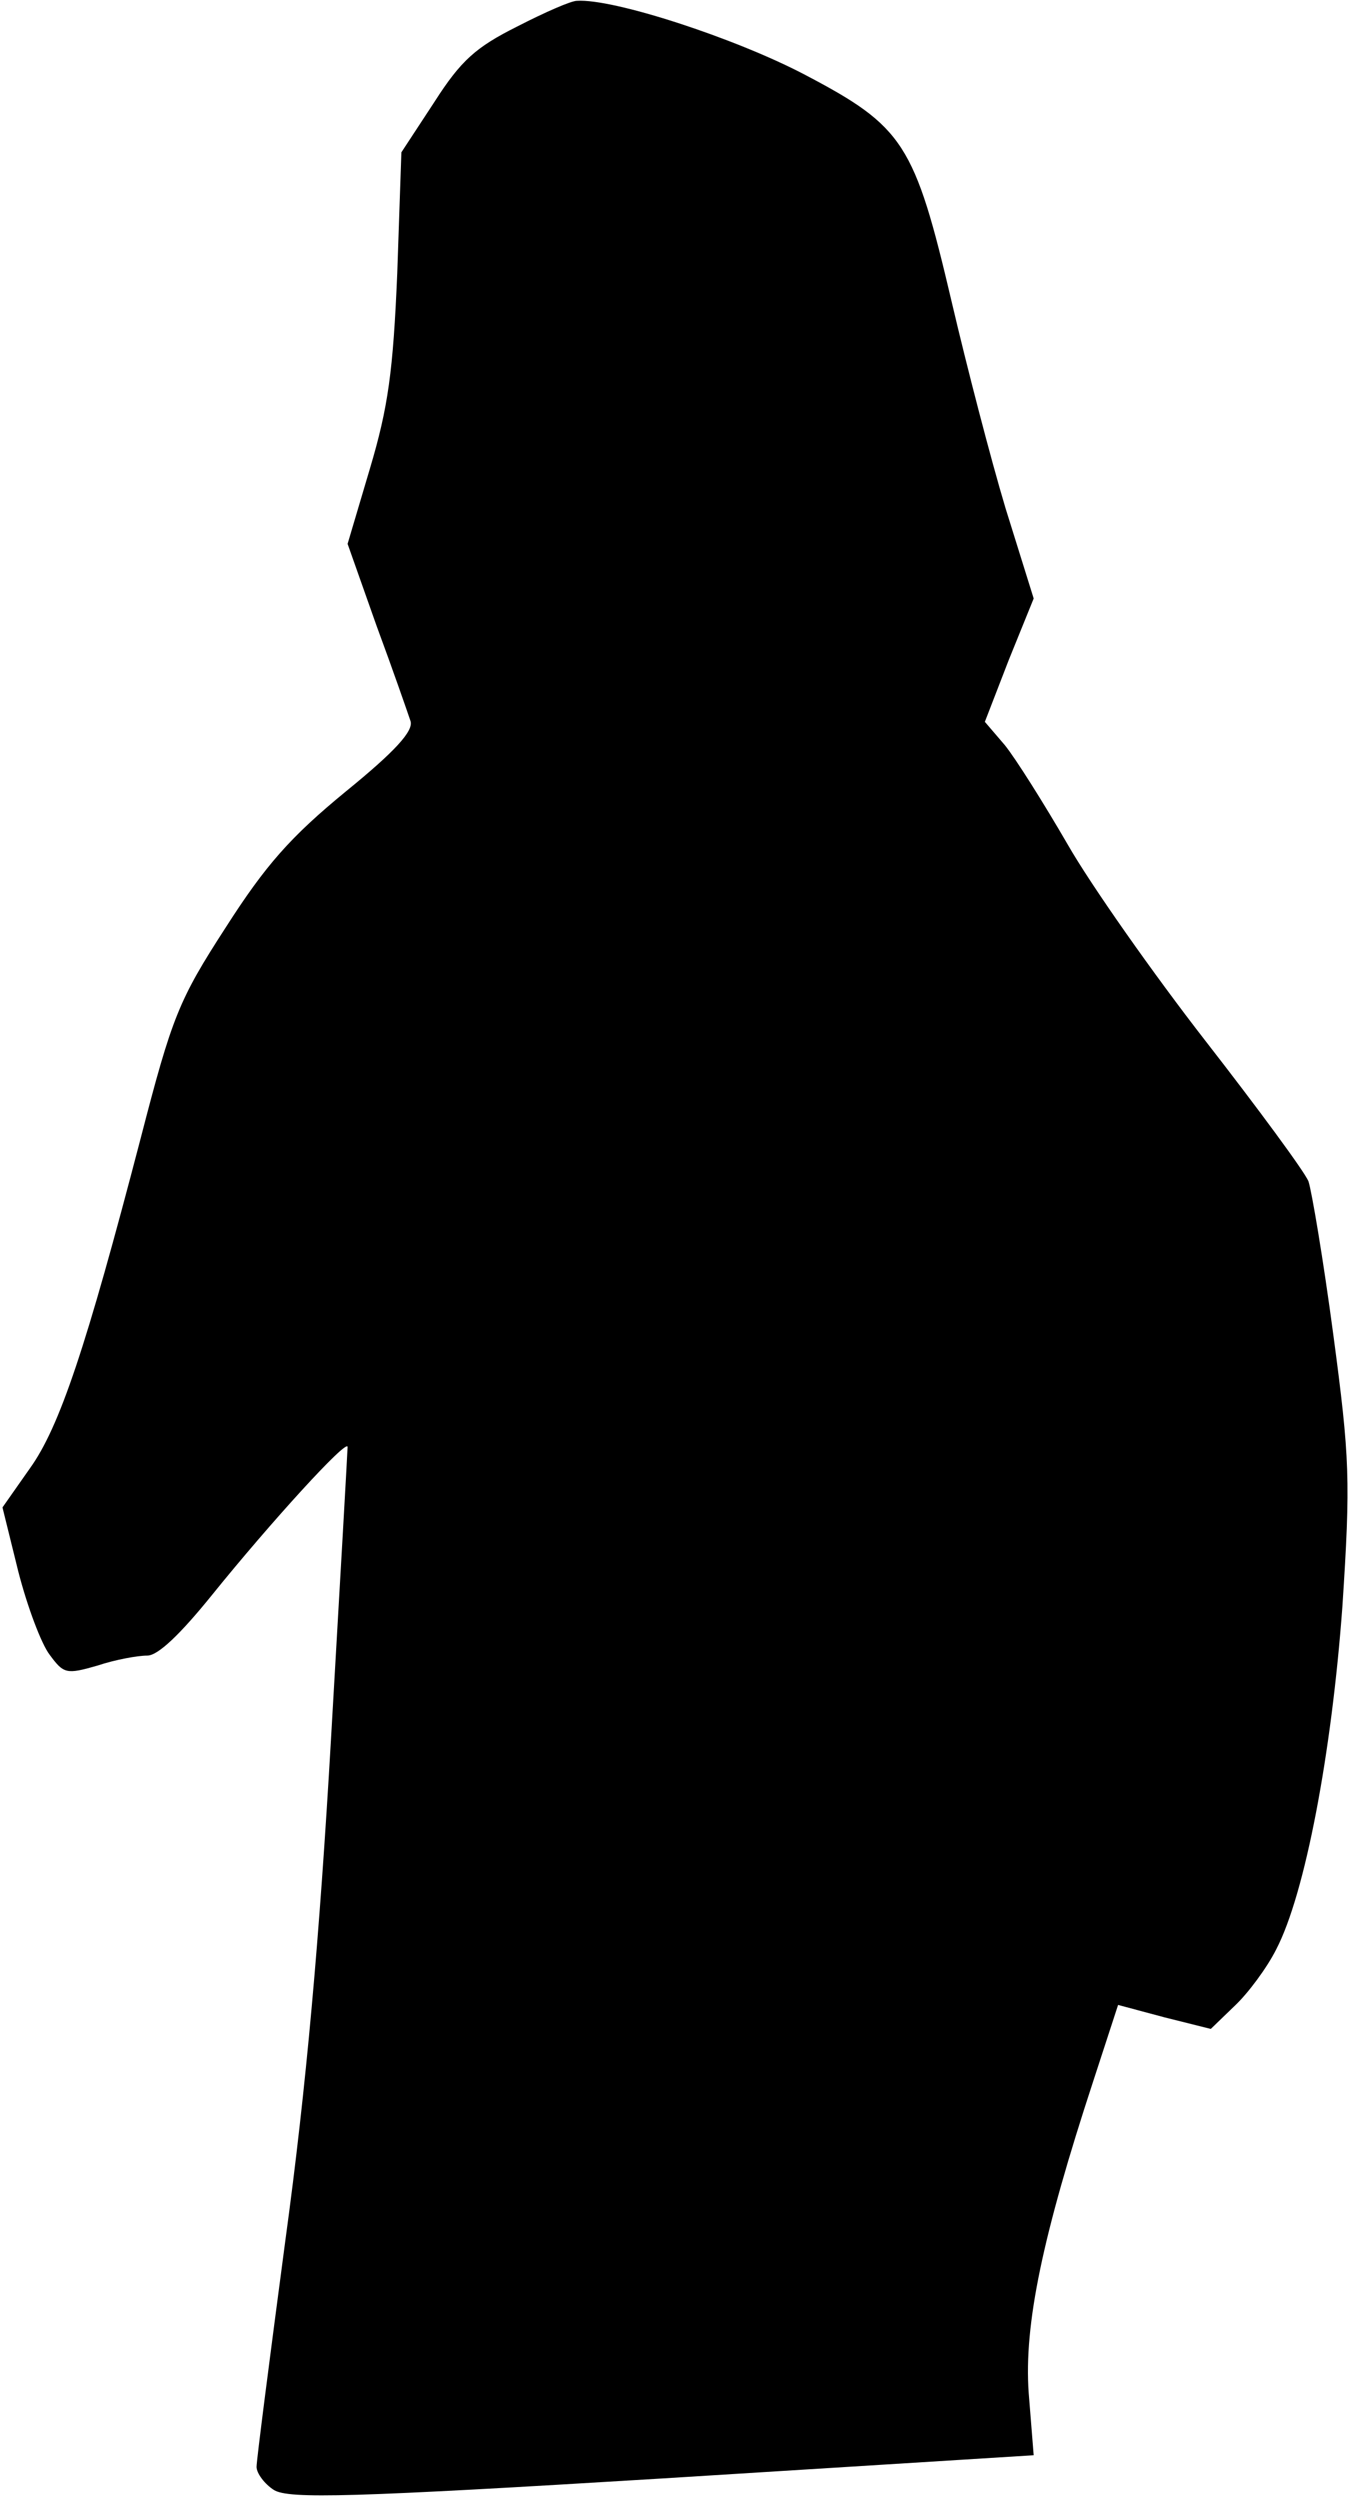 <?xml version="1.0" standalone="no"?>
<!DOCTYPE svg PUBLIC "-//W3C//DTD SVG 20010904//EN"
 "http://www.w3.org/TR/2001/REC-SVG-20010904/DTD/svg10.dtd">
<svg version="1.0" xmlns="http://www.w3.org/2000/svg"
 width="163pt" height="302pt" viewBox="0 0 163 302"
 preserveAspectRatio="xMidYMid meet">
<g transform="translate(0,302) scale(0.1,-0.1)"
fill="#000000" stroke="none">
<path fill="#000000" stroke="none" d="M625 2988 c-50 -25 -68 -41 -100 -91
l-40 -61 -5 -146 c-5 -119 -11 -162 -33 -236 l-27 -91 35 -99 c20 -54 38 -106
41 -115 4 -12 -19 -37 -78 -85 -67 -55 -97 -89 -145 -164 -57 -88 -65 -108
-103 -255 -66 -253 -98 -349 -134 -399 l-33 -47 19 -77 c11 -43 28 -88 38
-101 17 -23 20 -24 58 -13 21 7 48 12 60 12 13 0 40 26 78 73 71 88 164 190
164 179 0 -4 -9 -162 -20 -352 -14 -242 -30 -422 -55 -605 -19 -143 -35 -267
-35 -275 0 -8 10 -21 21 -28 18 -11 94 -9 470 14 l448 28 -6 75 c-6 83 17 191
78 377 l30 92 56 -15 56 -14 29 28 c16 15 39 46 50 68 35 67 67 237 80 414 10
153 9 179 -11 329 -12 90 -26 173 -30 185 -5 12 -61 88 -124 169 -63 81 -139
189 -167 238 -29 50 -63 104 -76 120 l-24 28 29 75 30 74 -34 109 c-18 60 -47
172 -65 249 -45 192 -58 212 -178 275 -84 44 -231 92 -275 89 -7 0 -39 -14
-72 -31z"/>
</g>
</svg>
